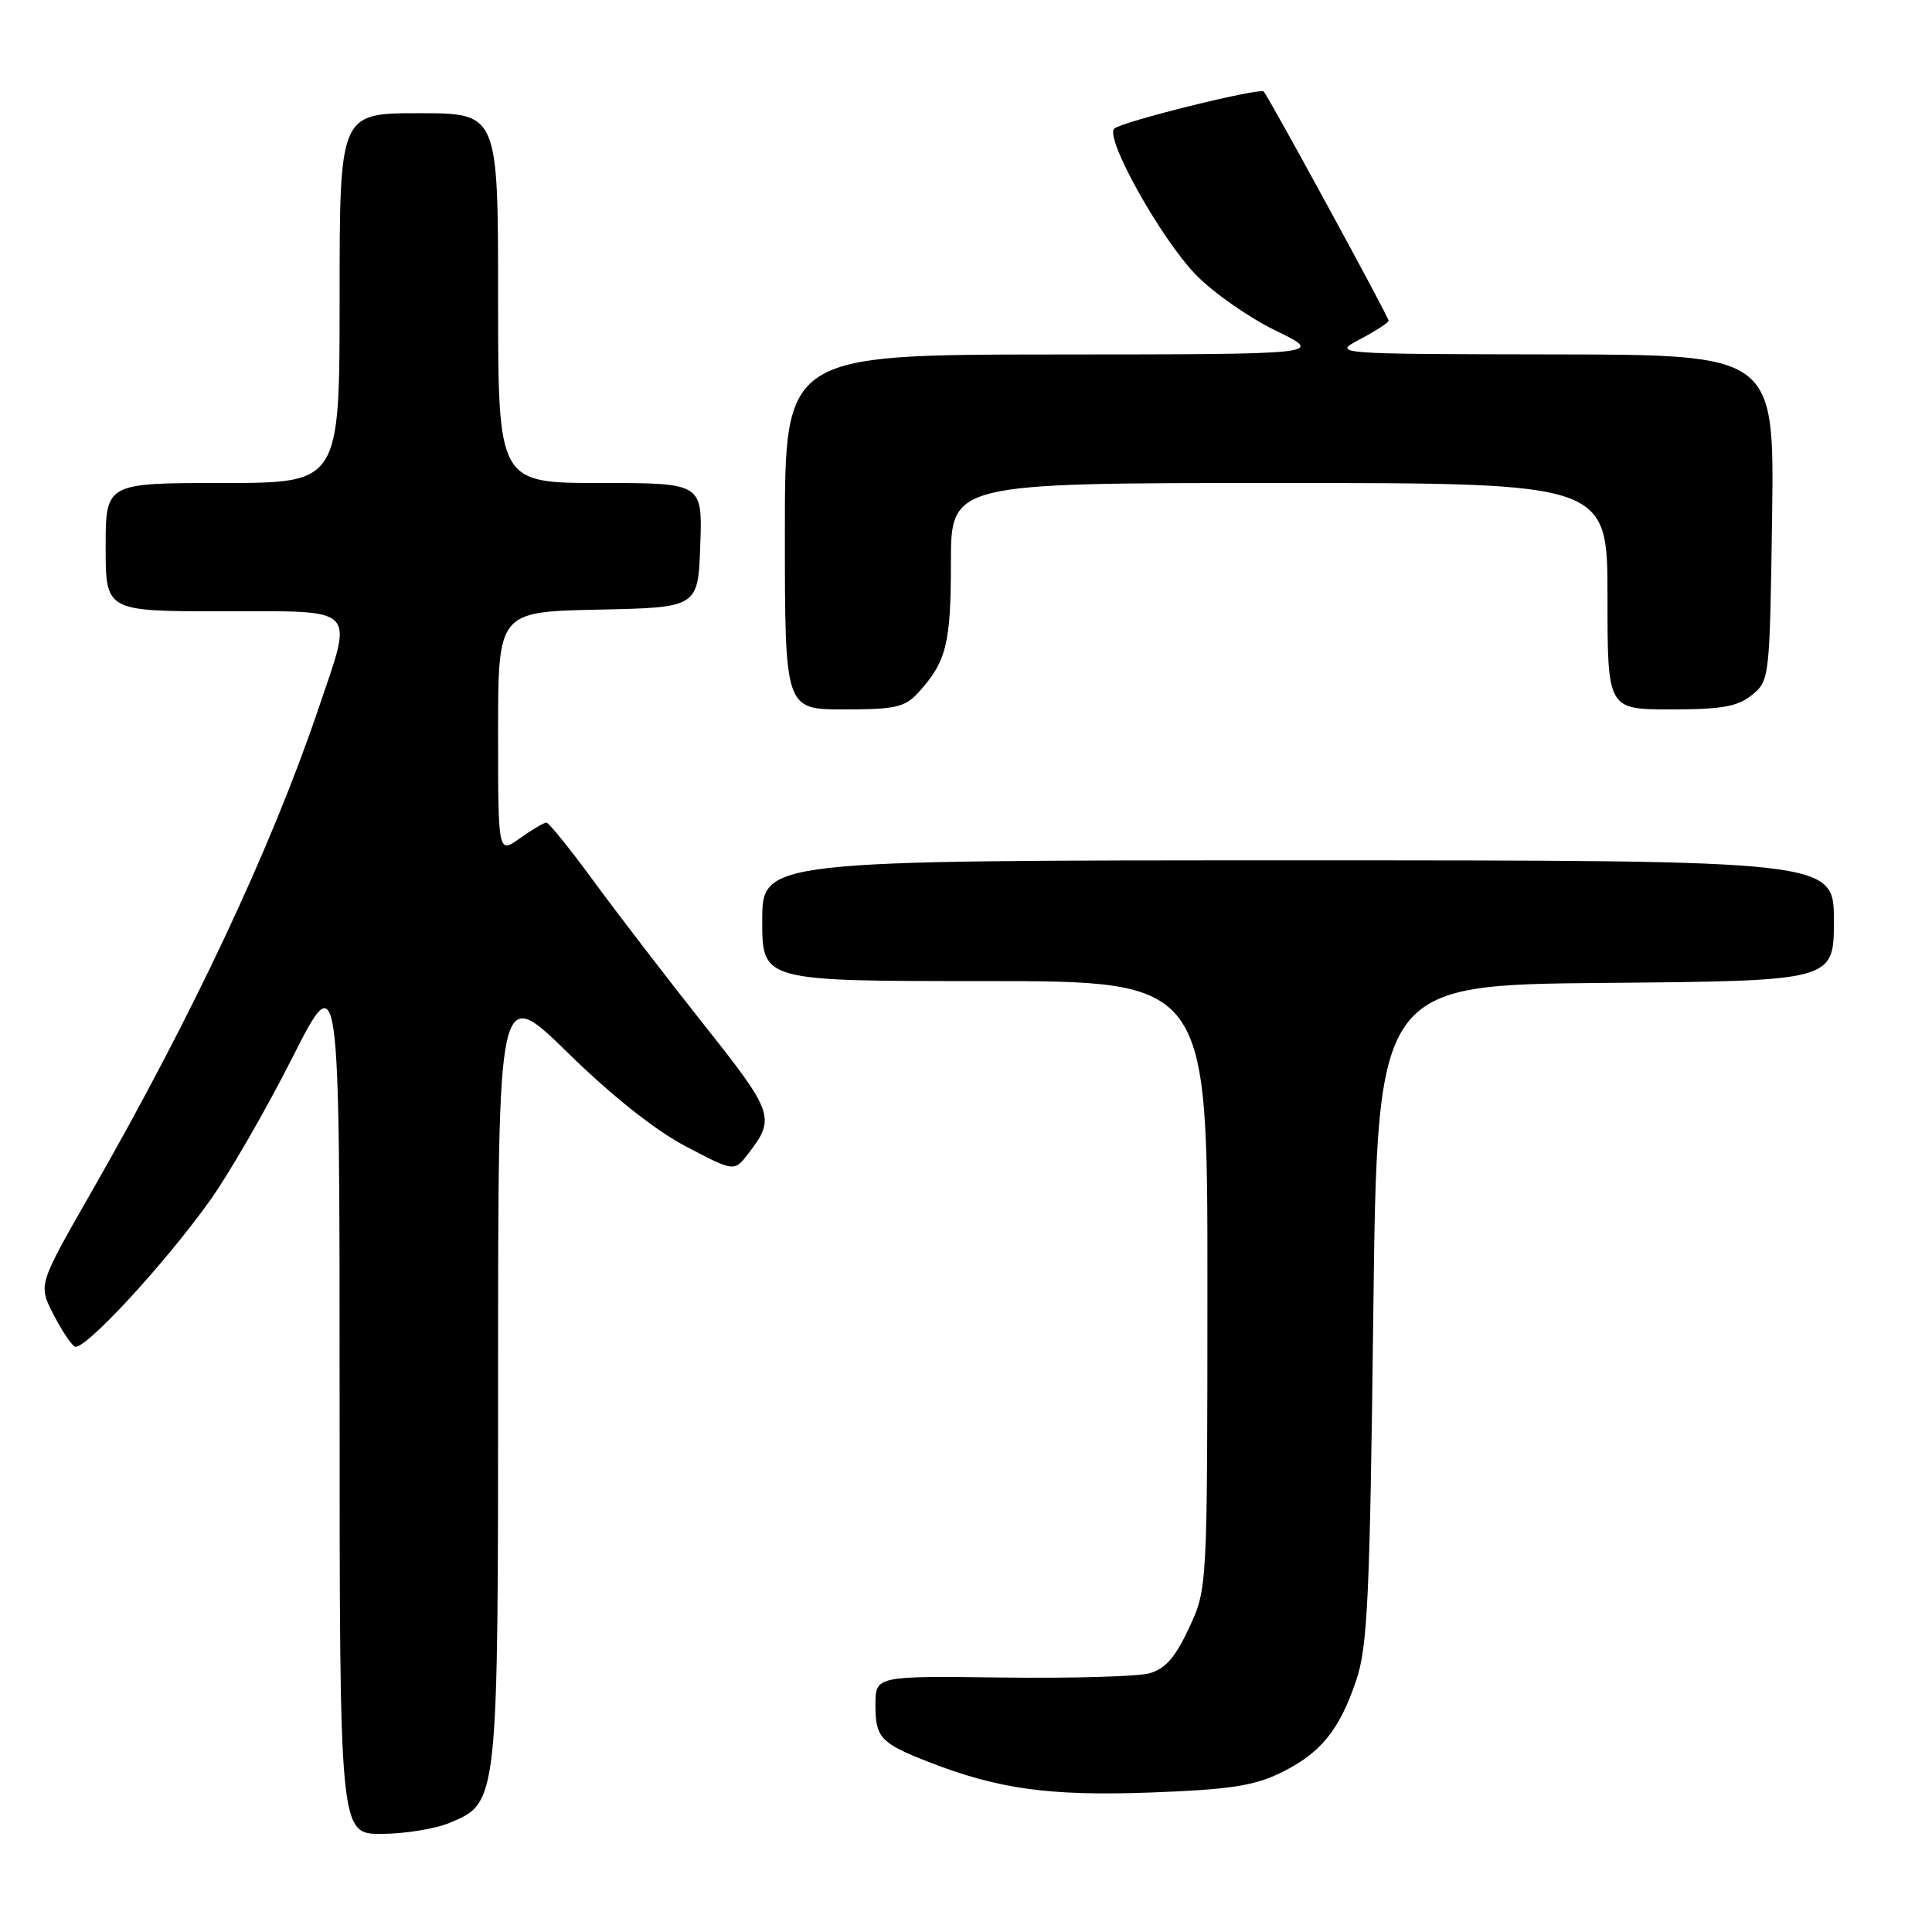 <?xml version="1.0" encoding="UTF-8" standalone="no"?>
<!DOCTYPE svg PUBLIC "-//W3C//DTD SVG 1.1//EN" "http://www.w3.org/Graphics/SVG/1.1/DTD/svg11.dtd" >
<svg xmlns="http://www.w3.org/2000/svg" xmlns:xlink="http://www.w3.org/1999/xlink" version="1.1" viewBox="0 0 256 256">
 <g >
 <path fill="currentColor"
d=" M 59.57 241.54 C 66.03 238.84 66.00 239.08 66.00 181.76 C 66.00 130.45 66.00 130.45 75.25 139.51 C 81.13 145.26 86.83 149.78 90.89 151.91 C 97.29 155.27 97.29 155.27 99.13 152.89 C 102.79 148.14 102.56 147.48 93.24 135.73 C 88.34 129.55 81.78 121.01 78.66 116.75 C 75.54 112.49 72.72 109.00 72.40 109.00 C 72.07 109.00 70.50 109.93 68.90 111.07 C 66.00 113.14 66.00 113.14 66.00 97.10 C 66.00 81.06 66.00 81.06 79.25 80.78 C 92.50 80.50 92.50 80.50 92.79 72.25 C 93.08 64.00 93.08 64.00 79.54 64.00 C 66.00 64.00 66.00 64.00 66.00 39.50 C 66.00 15.00 66.00 15.00 55.50 15.00 C 45.00 15.00 45.00 15.00 45.00 39.50 C 45.00 64.00 45.00 64.00 29.50 64.00 C 14.00 64.00 14.00 64.00 14.00 72.50 C 14.00 81.00 14.00 81.00 29.50 81.00 C 47.70 81.00 46.86 80.13 42.14 94.06 C 35.89 112.47 25.52 134.53 12.14 157.90 C 5.08 170.23 5.08 170.23 7.02 174.05 C 8.09 176.15 9.39 178.12 9.89 178.43 C 11.04 179.14 21.67 167.67 27.79 159.12 C 30.30 155.62 35.20 147.13 38.68 140.26 C 45.00 127.78 45.00 127.78 45.00 185.39 C 45.00 243.00 45.00 243.00 50.53 243.00 C 53.57 243.00 57.64 242.34 59.57 241.54 Z  M 169.63 234.94 C 174.97 232.35 177.48 229.29 179.72 222.61 C 181.21 218.20 181.52 211.55 181.97 174.00 C 182.50 130.50 182.50 130.50 212.75 130.24 C 243.00 129.97 243.00 129.97 243.00 121.99 C 243.00 114.00 243.00 114.00 172.00 114.00 C 101.00 114.00 101.00 114.00 101.00 122.00 C 101.00 130.00 101.00 130.00 130.50 130.00 C 160.00 130.00 160.00 130.00 159.99 170.25 C 159.98 210.50 159.98 210.50 157.55 215.72 C 155.74 219.61 154.41 221.13 152.31 221.72 C 150.77 222.15 141.96 222.40 132.75 222.28 C 116.00 222.07 116.00 222.07 116.00 225.91 C 116.00 230.25 116.67 230.97 123.00 233.45 C 132.24 237.06 139.02 238.00 152.38 237.52 C 162.79 237.14 166.10 236.65 169.63 234.94 Z  M 121.70 91.75 C 125.40 87.69 126.00 85.28 126.00 74.57 C 126.00 64.00 126.00 64.00 169.50 64.00 C 213.00 64.00 213.00 64.00 213.00 79.00 C 213.00 94.00 213.00 94.00 221.39 94.00 C 228.16 94.00 230.24 93.63 232.14 92.09 C 234.47 90.20 234.50 89.90 234.81 68.59 C 235.11 47.00 235.11 47.00 205.81 46.96 C 176.50 46.91 176.50 46.91 180.25 44.93 C 182.31 43.84 184.00 42.74 184.00 42.49 C 184.00 41.99 168.07 12.76 167.45 12.13 C 166.93 11.59 148.66 16.11 147.65 17.04 C 146.33 18.23 153.82 31.64 158.49 36.44 C 160.78 38.79 165.54 42.12 169.08 43.83 C 175.50 46.95 175.50 46.95 139.75 46.97 C 104.00 47.00 104.00 47.00 104.00 70.50 C 104.00 94.00 104.00 94.00 111.83 94.00 C 118.67 94.00 119.91 93.72 121.70 91.75 Z "/>
</g>
</svg>